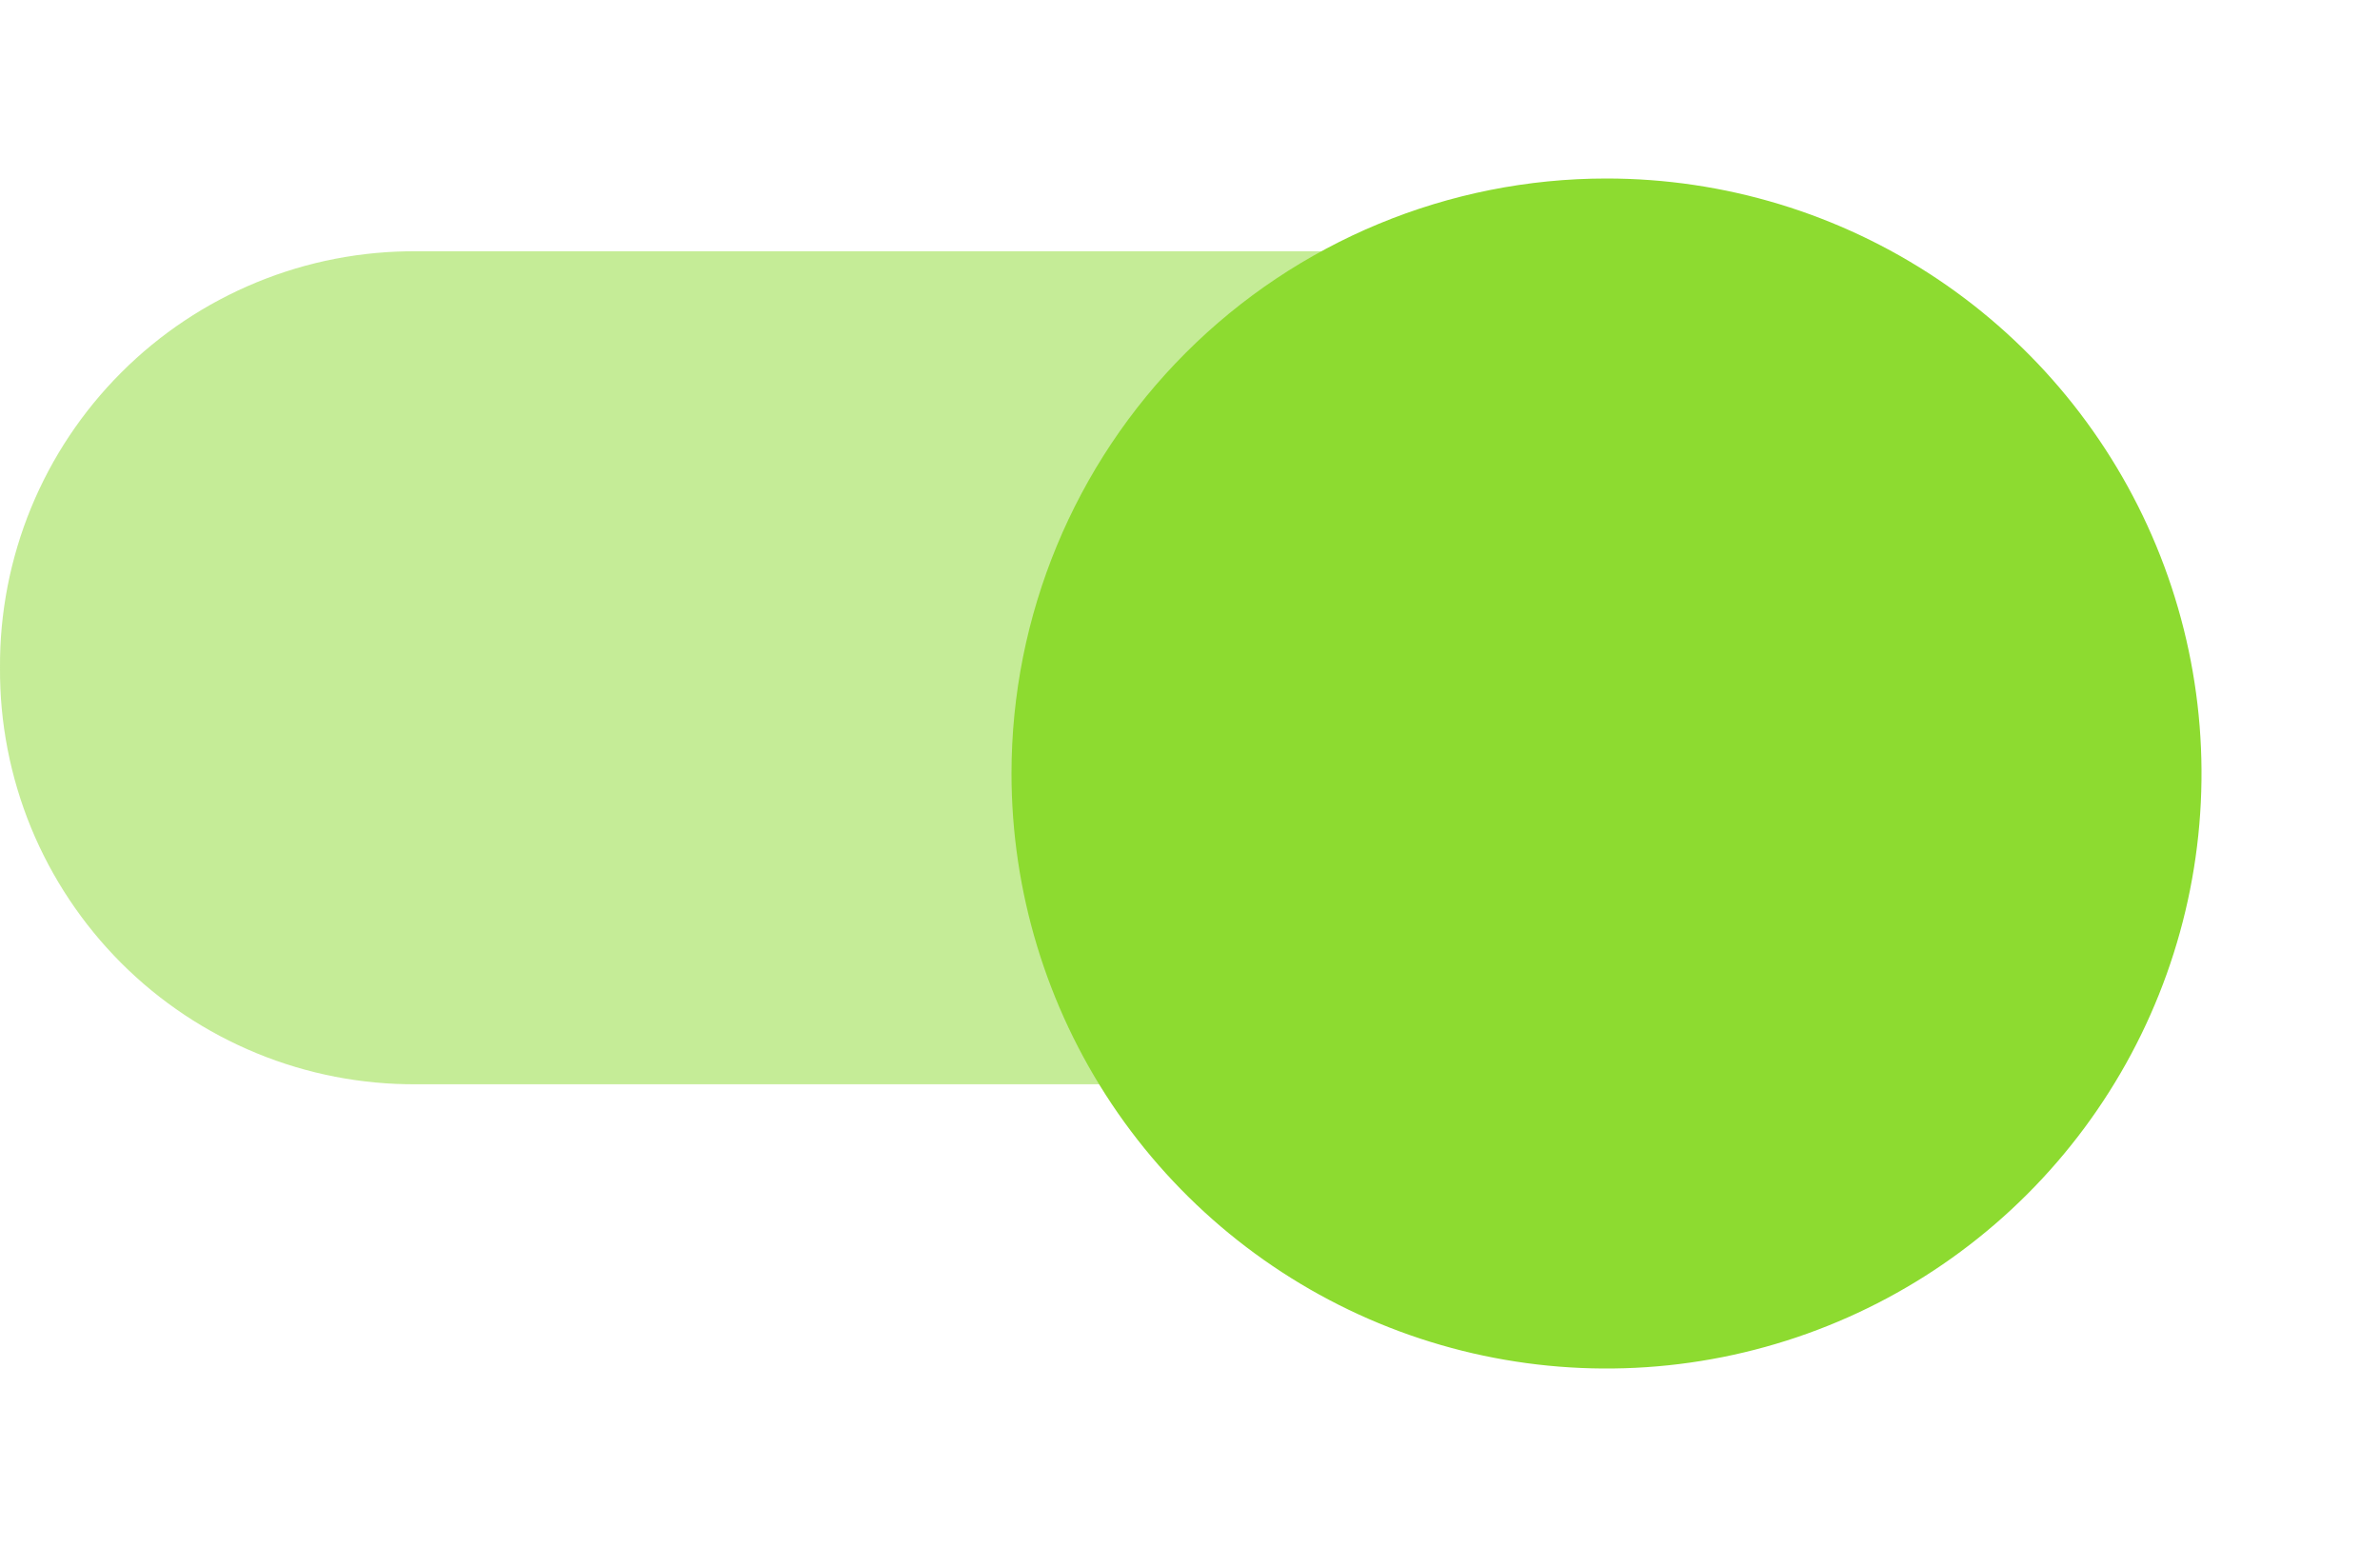 <svg width="40" height="26" viewBox="0 0 40 26" fill="none" xmlns="http://www.w3.org/2000/svg">
<path opacity="0.5" fill-rule="evenodd" clip-rule="evenodd" d="M34 11.223C34.006 12.144 33.829 13.057 33.479 13.909C33.129 14.76 32.614 15.534 31.963 16.186C31.311 16.837 30.538 17.352 29.686 17.702C28.834 18.052 27.921 18.229 27 18.223H7C6.079 18.229 5.166 18.052 4.315 17.702C3.463 17.352 2.689 16.837 2.038 16.186C1.387 15.534 0.871 14.76 0.521 13.909C0.172 13.057 -0.006 12.144 0 11.223C-0.006 10.302 0.172 9.389 0.521 8.538C0.871 7.686 1.387 6.912 2.038 6.261C2.689 5.609 3.463 5.094 4.315 4.744C5.166 4.394 6.079 4.217 7 4.223H27C27.921 4.217 28.834 4.394 29.686 4.744C30.538 5.094 31.311 5.609 31.963 6.261C32.614 6.912 33.129 7.686 33.479 8.538C33.829 9.389 34.006 10.302 34 11.223Z" fill="#8DDB30"/>
<g filter="url(#filter0_d_237_869)">
<path d="M27 1C28.978 1 30.911 1.586 32.556 2.685C34.2 3.784 35.482 5.346 36.239 7.173C36.996 9 37.194 11.011 36.808 12.951C36.422 14.891 35.47 16.672 34.071 18.071C32.672 19.47 30.891 20.422 28.951 20.808C27.011 21.194 25 20.996 23.173 20.239C21.346 19.482 19.784 18.2 18.685 16.556C17.587 14.911 17 12.978 17 11C17 8.348 18.054 5.804 19.929 3.929C21.804 2.054 24.348 1 27 1Z" fill="#8DDB30"/>
</g>
<defs>
<filter id="filter0_d_237_869" x="15" y="1" width="24" height="24" filterUnits="userSpaceOnUse" color-interpolation-filters="sRGB">
<feFlood flood-opacity="0" result="BackgroundImageFix"/>
<feColorMatrix in="SourceAlpha" type="matrix" values="0 0 0 0 0 0 0 0 0 0 0 0 0 0 0 0 0 0 127 0" result="hardAlpha"/>
<feOffset dy="2"/>
<feGaussianBlur stdDeviation="1"/>
<feColorMatrix type="matrix" values="0 0 0 0 0 0 0 0 0 0 0 0 0 0 0 0 0 0 0.239 0"/>
<feBlend mode="normal" in2="BackgroundImageFix" result="effect1_dropShadow_237_869"/>
<feBlend mode="normal" in="SourceGraphic" in2="effect1_dropShadow_237_869" result="shape"/>
</filter>
</defs>
</svg>
